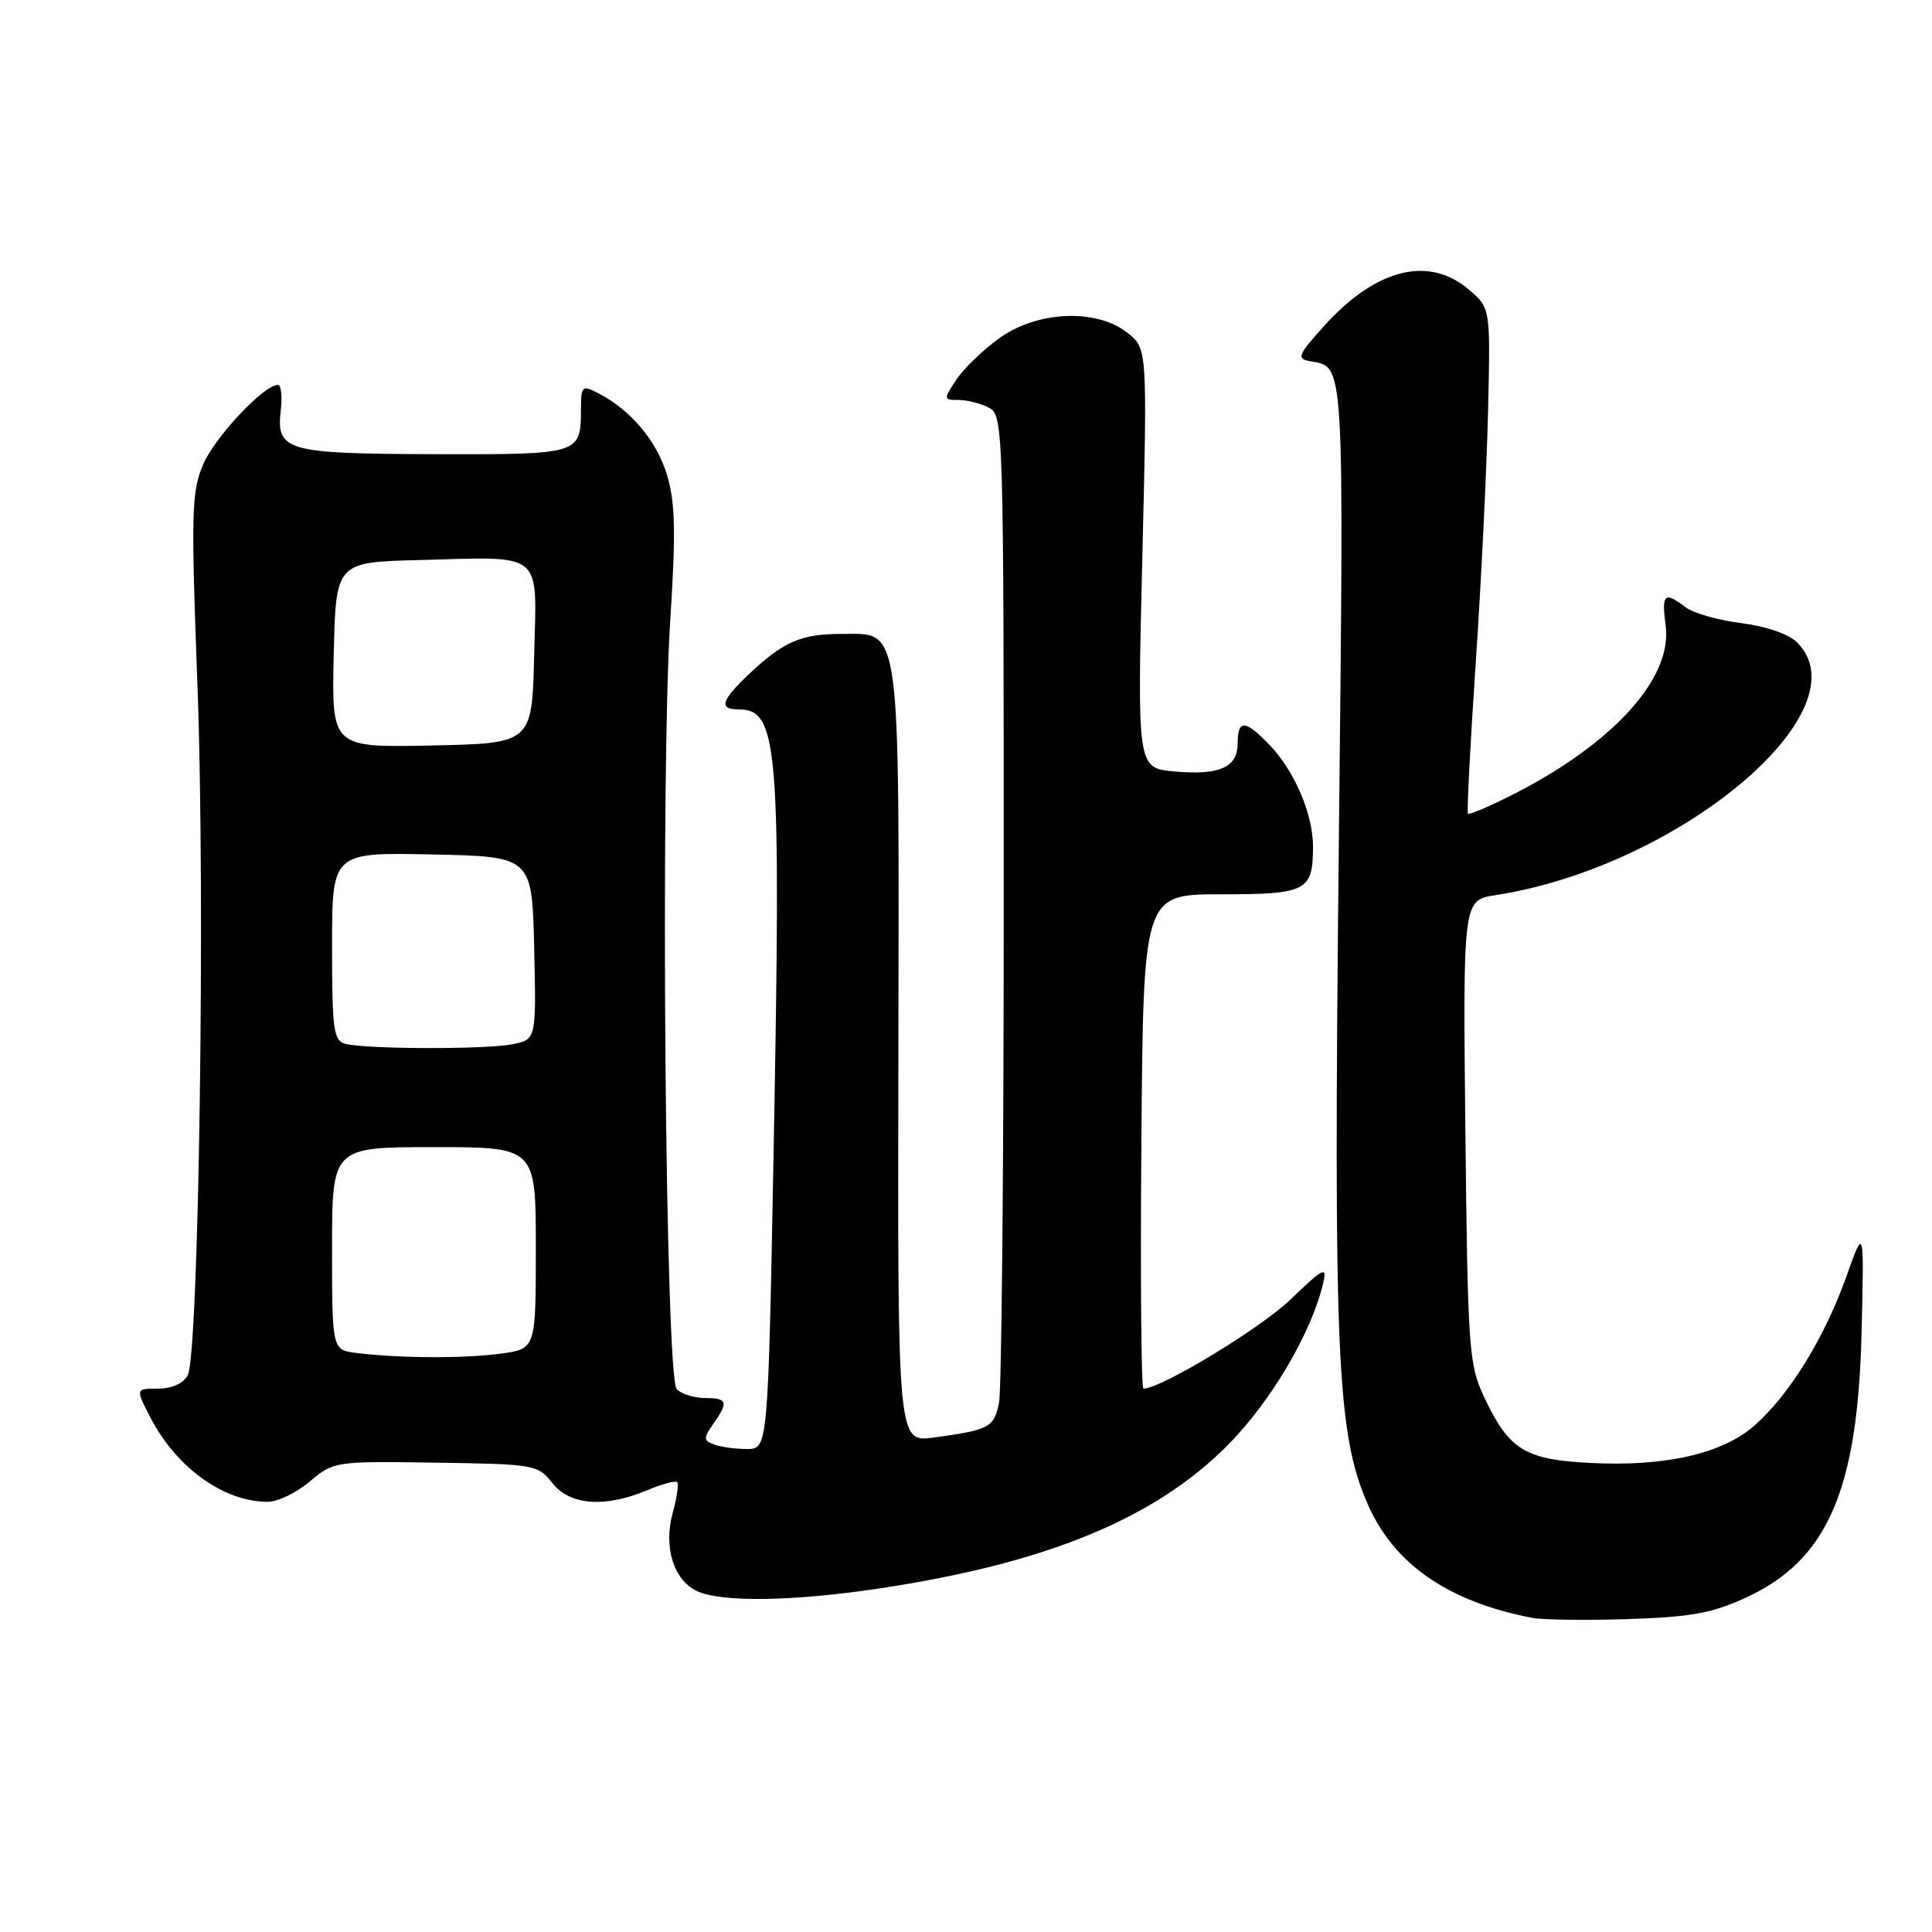 <?xml version="1.0" encoding="UTF-8" standalone="no"?>
<!DOCTYPE svg PUBLIC "-//W3C//DTD SVG 1.1//EN" "http://www.w3.org/Graphics/SVG/1.1/DTD/svg11.dtd" >
<svg xmlns="http://www.w3.org/2000/svg" xmlns:xlink="http://www.w3.org/1999/xlink" version="1.1" viewBox="0 0 256 256">
 <g >
 <path fill="currentColor"
d=" M 231.27 211.73 C 242.14 206.76 246.17 197.52 246.67 176.50 C 247.01 162.50 247.01 162.50 244.61 169.26 C 241.74 177.30 237.08 184.84 232.48 188.89 C 228.22 192.63 220.67 194.35 210.77 193.85 C 202.01 193.41 199.93 192.11 196.60 185.00 C 194.63 180.79 194.48 178.54 194.17 149.89 C 193.85 119.28 193.85 119.28 198.17 118.61 C 222.45 114.87 247.16 94.16 238.13 85.13 C 237.01 84.01 234.05 82.99 230.74 82.57 C 227.71 82.19 224.39 81.25 223.36 80.47 C 220.52 78.32 220.15 78.67 220.71 82.90 C 221.65 89.89 213.66 98.65 200.15 105.44 C 197.21 106.92 194.67 107.99 194.51 107.82 C 194.35 107.64 194.81 98.72 195.53 88.00 C 196.26 77.28 196.99 62.28 197.17 54.67 C 197.50 40.84 197.50 40.84 194.69 38.42 C 189.36 33.82 182.34 35.56 175.46 43.18 C 172.00 47.01 171.79 47.53 173.53 47.85 C 178.22 48.72 178.09 46.53 177.39 112.89 C 176.69 179.57 177.14 189.80 181.16 199.15 C 184.62 207.20 191.81 212.21 203.00 214.37 C 204.38 214.64 210.07 214.72 215.67 214.54 C 223.93 214.28 226.85 213.76 231.27 211.73 Z  M 116.50 210.48 C 138.57 207.16 152.89 201.29 162.58 191.59 C 168.36 185.81 173.81 176.58 175.34 169.97 C 175.86 167.74 175.35 168.00 171.00 172.19 C 167.03 176.01 153.85 184.00 151.51 184.00 C 151.22 184.00 151.09 169.26 151.24 151.25 C 151.50 118.50 151.50 118.50 161.78 118.50 C 173.15 118.50 173.96 118.08 173.98 112.22 C 174.00 107.94 171.56 102.20 168.26 98.75 C 165.01 95.35 164.00 95.29 164.00 98.46 C 164.00 101.70 161.61 102.76 155.59 102.22 C 150.69 101.77 150.69 101.77 151.36 73.97 C 152.03 46.17 152.03 46.17 149.38 44.09 C 145.26 40.84 137.41 41.19 132.36 44.85 C 130.19 46.42 127.64 48.90 126.69 50.35 C 125.00 52.92 125.01 53.00 127.04 53.00 C 128.19 53.00 130.00 53.47 131.07 54.04 C 132.95 55.04 133.00 56.82 133.00 118.91 C 133.00 154.02 132.72 184.14 132.38 185.85 C 131.72 189.15 131.12 189.48 123.72 190.48 C 118.94 191.13 118.94 191.13 119.04 139.99 C 119.14 81.53 119.48 84.00 111.41 84.00 C 106.16 84.00 103.76 85.05 99.25 89.32 C 95.54 92.83 95.20 94.00 97.88 94.00 C 103.14 94.00 103.51 98.73 102.51 152.43 C 101.77 192.00 101.77 192.00 98.96 192.00 C 97.42 192.00 95.46 191.73 94.60 191.40 C 93.20 190.86 93.19 190.56 94.51 188.68 C 96.56 185.76 96.40 185.25 93.42 185.25 C 92.01 185.25 90.32 184.72 89.67 184.08 C 88.15 182.56 87.49 102.72 88.82 82.03 C 89.56 70.59 89.48 66.60 88.40 62.99 C 87.06 58.46 83.58 54.31 79.25 52.09 C 77.14 51.00 77.00 51.13 76.98 54.21 C 76.96 60.22 76.93 60.23 57.55 60.18 C 37.81 60.12 36.58 59.76 37.21 54.31 C 37.42 52.49 37.25 51.00 36.83 51.00 C 34.97 51.00 28.51 57.86 26.94 61.50 C 25.37 65.14 25.30 67.78 26.17 91.00 C 27.22 119.01 26.35 179.47 24.87 182.25 C 24.30 183.32 22.76 184.00 20.94 184.00 C 17.96 184.00 17.96 184.00 19.89 187.75 C 23.34 194.46 29.63 199.00 35.49 199.00 C 36.79 199.00 39.29 197.79 41.05 196.30 C 44.22 193.64 44.42 193.61 57.74 193.81 C 70.81 194.00 71.28 194.08 73.18 196.50 C 75.50 199.46 80.11 199.82 85.69 197.49 C 87.68 196.65 89.50 196.16 89.73 196.39 C 89.96 196.62 89.69 198.45 89.14 200.45 C 87.90 204.96 89.23 209.32 92.30 210.80 C 95.48 212.34 105.02 212.21 116.50 210.48 Z  M 47.25 179.28 C 44.00 178.87 44.00 178.87 44.00 165.44 C 44.00 152.00 44.00 152.00 57.50 152.00 C 71.00 152.00 71.00 152.00 71.00 165.36 C 71.00 178.73 71.00 178.73 66.36 179.36 C 61.57 180.02 52.93 179.98 47.25 179.28 Z  M 45.75 138.31 C 44.20 137.91 44.00 136.42 44.00 125.40 C 44.00 112.94 44.00 112.94 57.25 113.22 C 70.50 113.50 70.50 113.50 70.78 125.62 C 71.06 137.74 71.06 137.74 67.90 138.37 C 64.40 139.07 48.49 139.03 45.75 138.31 Z  M 44.22 86.78 C 44.50 74.50 44.50 74.50 55.50 74.21 C 72.22 73.77 71.12 72.86 70.78 86.78 C 70.50 98.50 70.50 98.50 57.22 98.78 C 43.94 99.06 43.94 99.06 44.22 86.78 Z "/>
</g>
</svg>